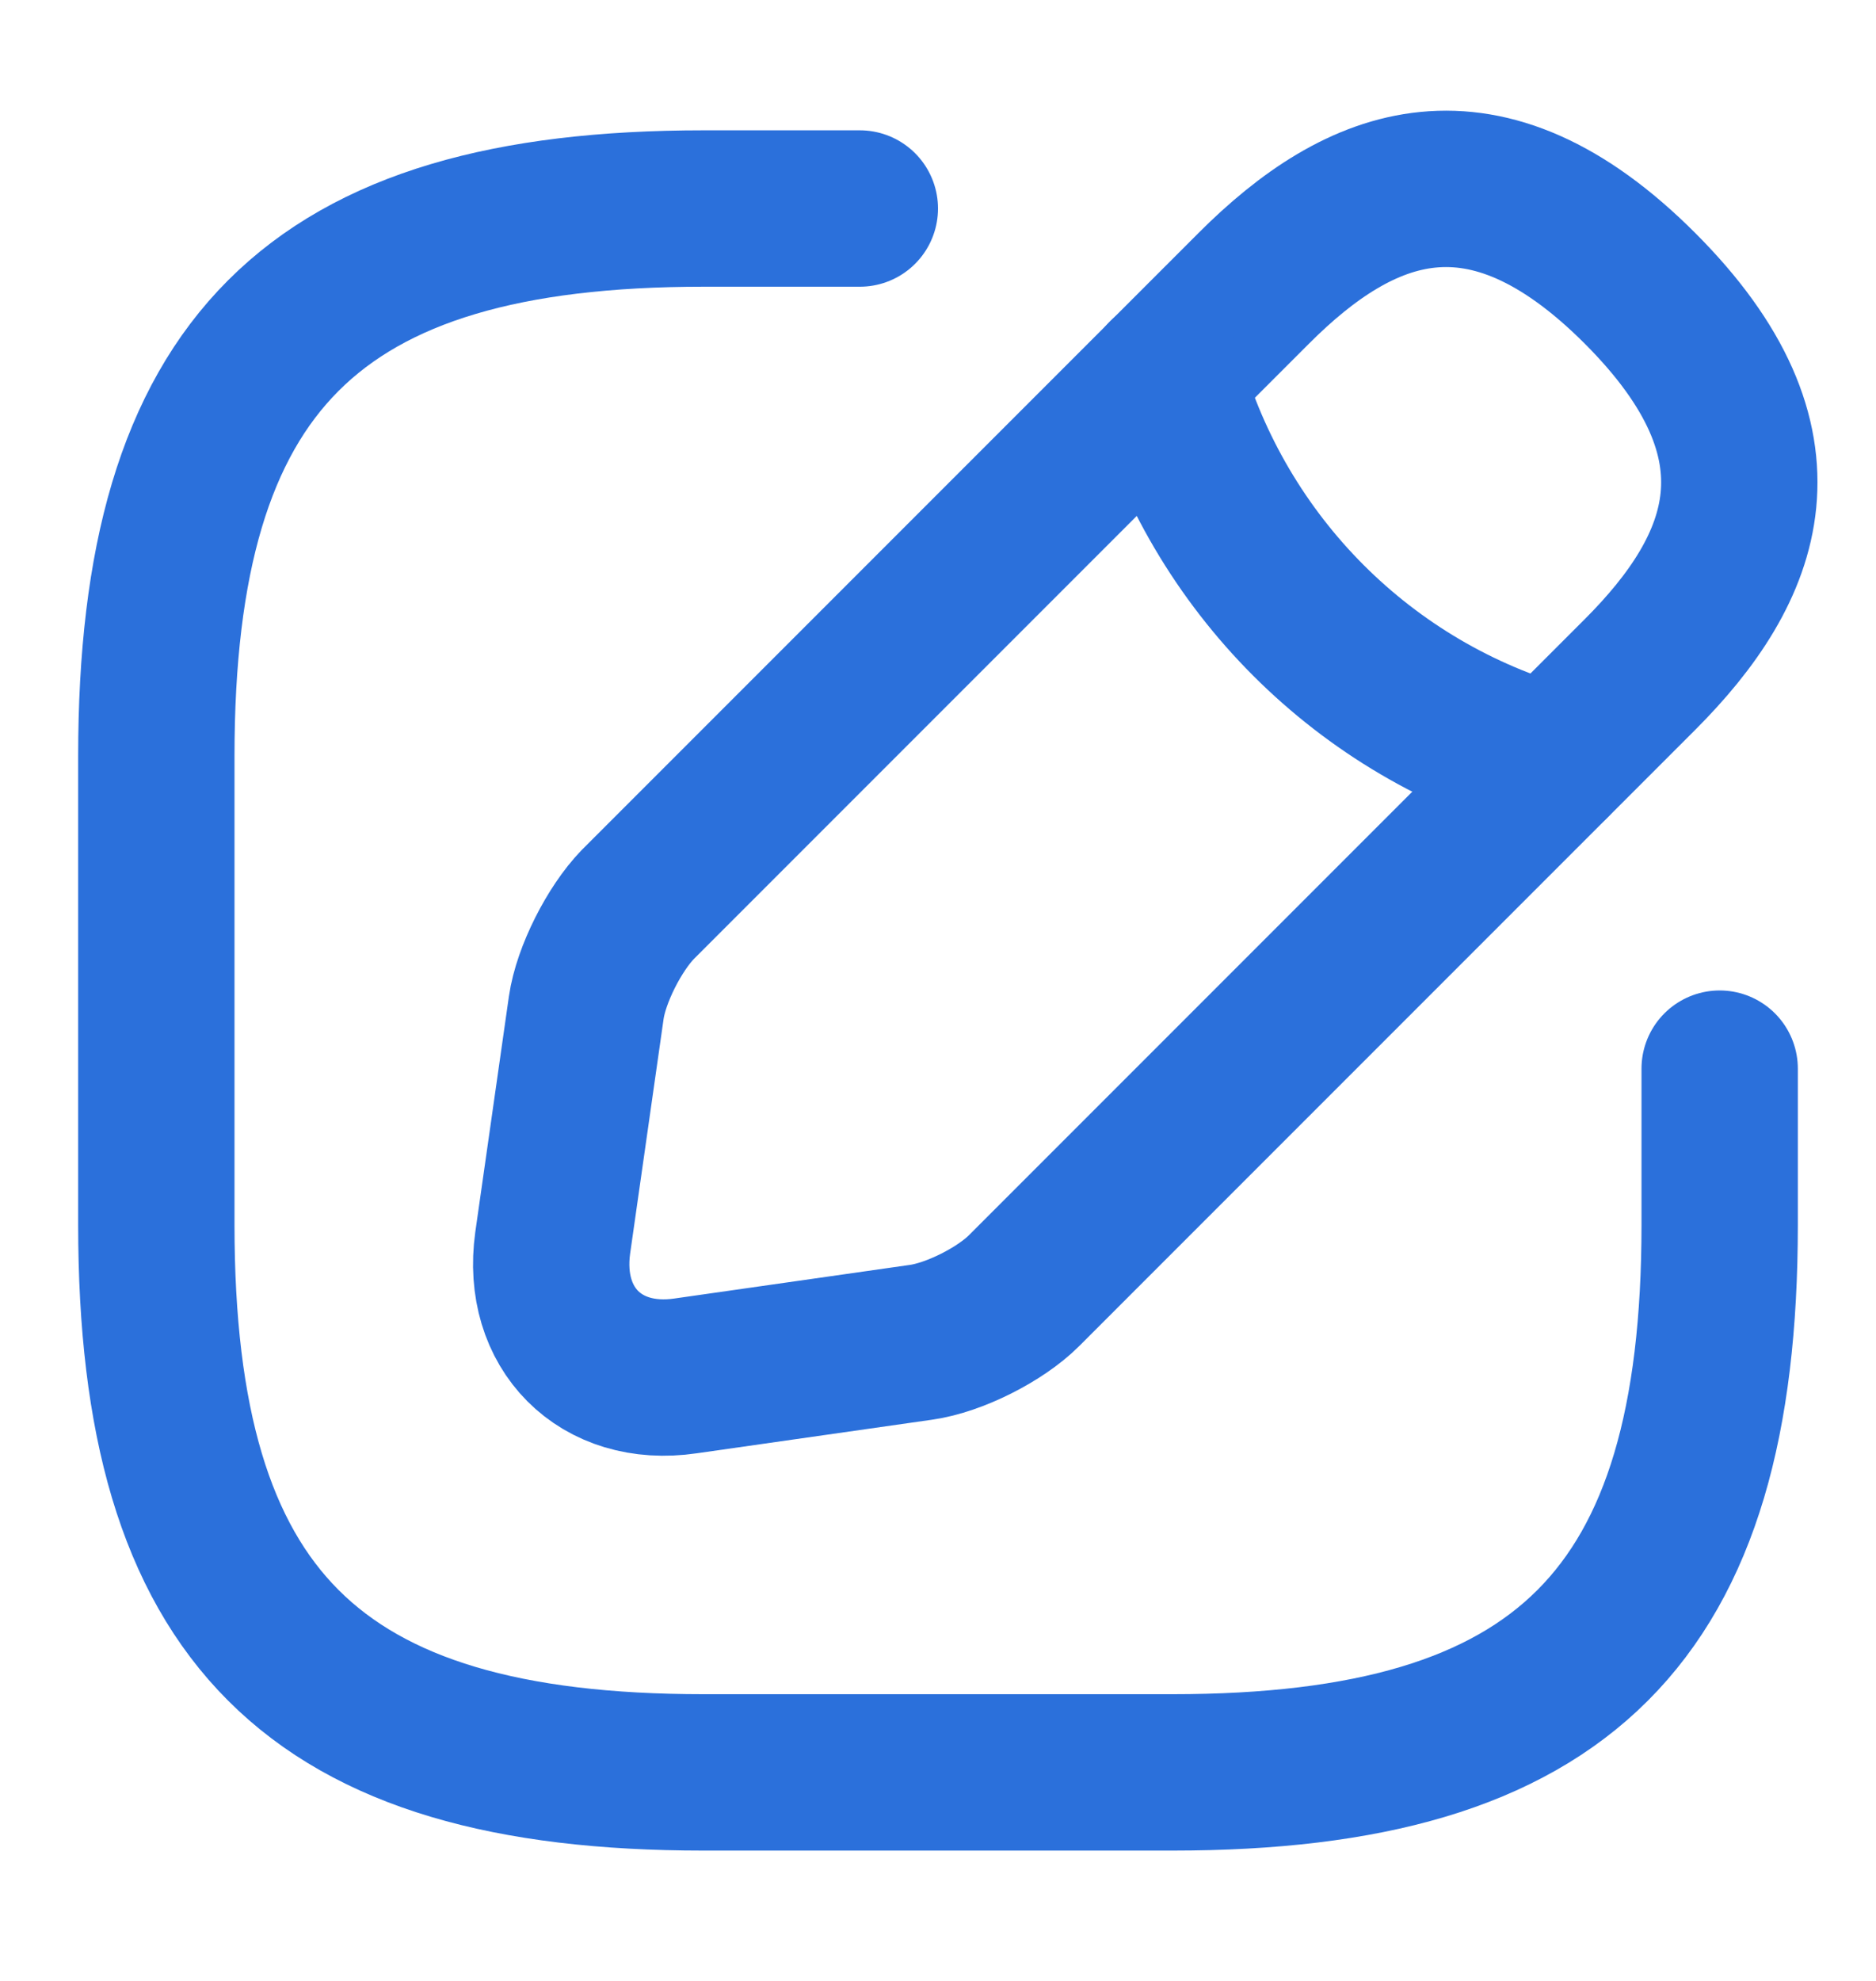 <svg width="18" height="19" viewBox="0 0 18 19" fill="none" xmlns="http://www.w3.org/2000/svg">
<path d="M16.5 10.25V11.75C16.5 15.5 15 17 11.25 17H6.75C3 17 1.5 15.5 1.5 11.75V7.25C1.5 3.5 3 2 6.75 2H8.25" stroke="#2B70DB" stroke-width="1.5" stroke-linecap="round" stroke-linejoin="round"/>
<path d="M15.735 6.47L9.825 12.38C9.6 12.605 9.158 12.83 8.835 12.875L6.578 13.197C5.76 13.317 5.19 12.74 5.303 11.922L5.625 9.665C5.67 9.35 5.895 8.907 6.12 8.675L12.03 2.765C13.05 1.745 14.235 1.265 15.735 2.765C17.235 4.265 16.755 5.45 15.735 6.47Z" stroke="#2B70DB" stroke-width="1.5" stroke-miterlimit="10" stroke-linecap="round" stroke-linejoin="round"/>
<path d="M14.887 7.316C13.095 6.814 11.693 5.411 11.182 3.611" stroke="#2B70DB" stroke-width="1.5" stroke-miterlimit="10" stroke-linecap="round" stroke-linejoin="round"/>
</svg>
